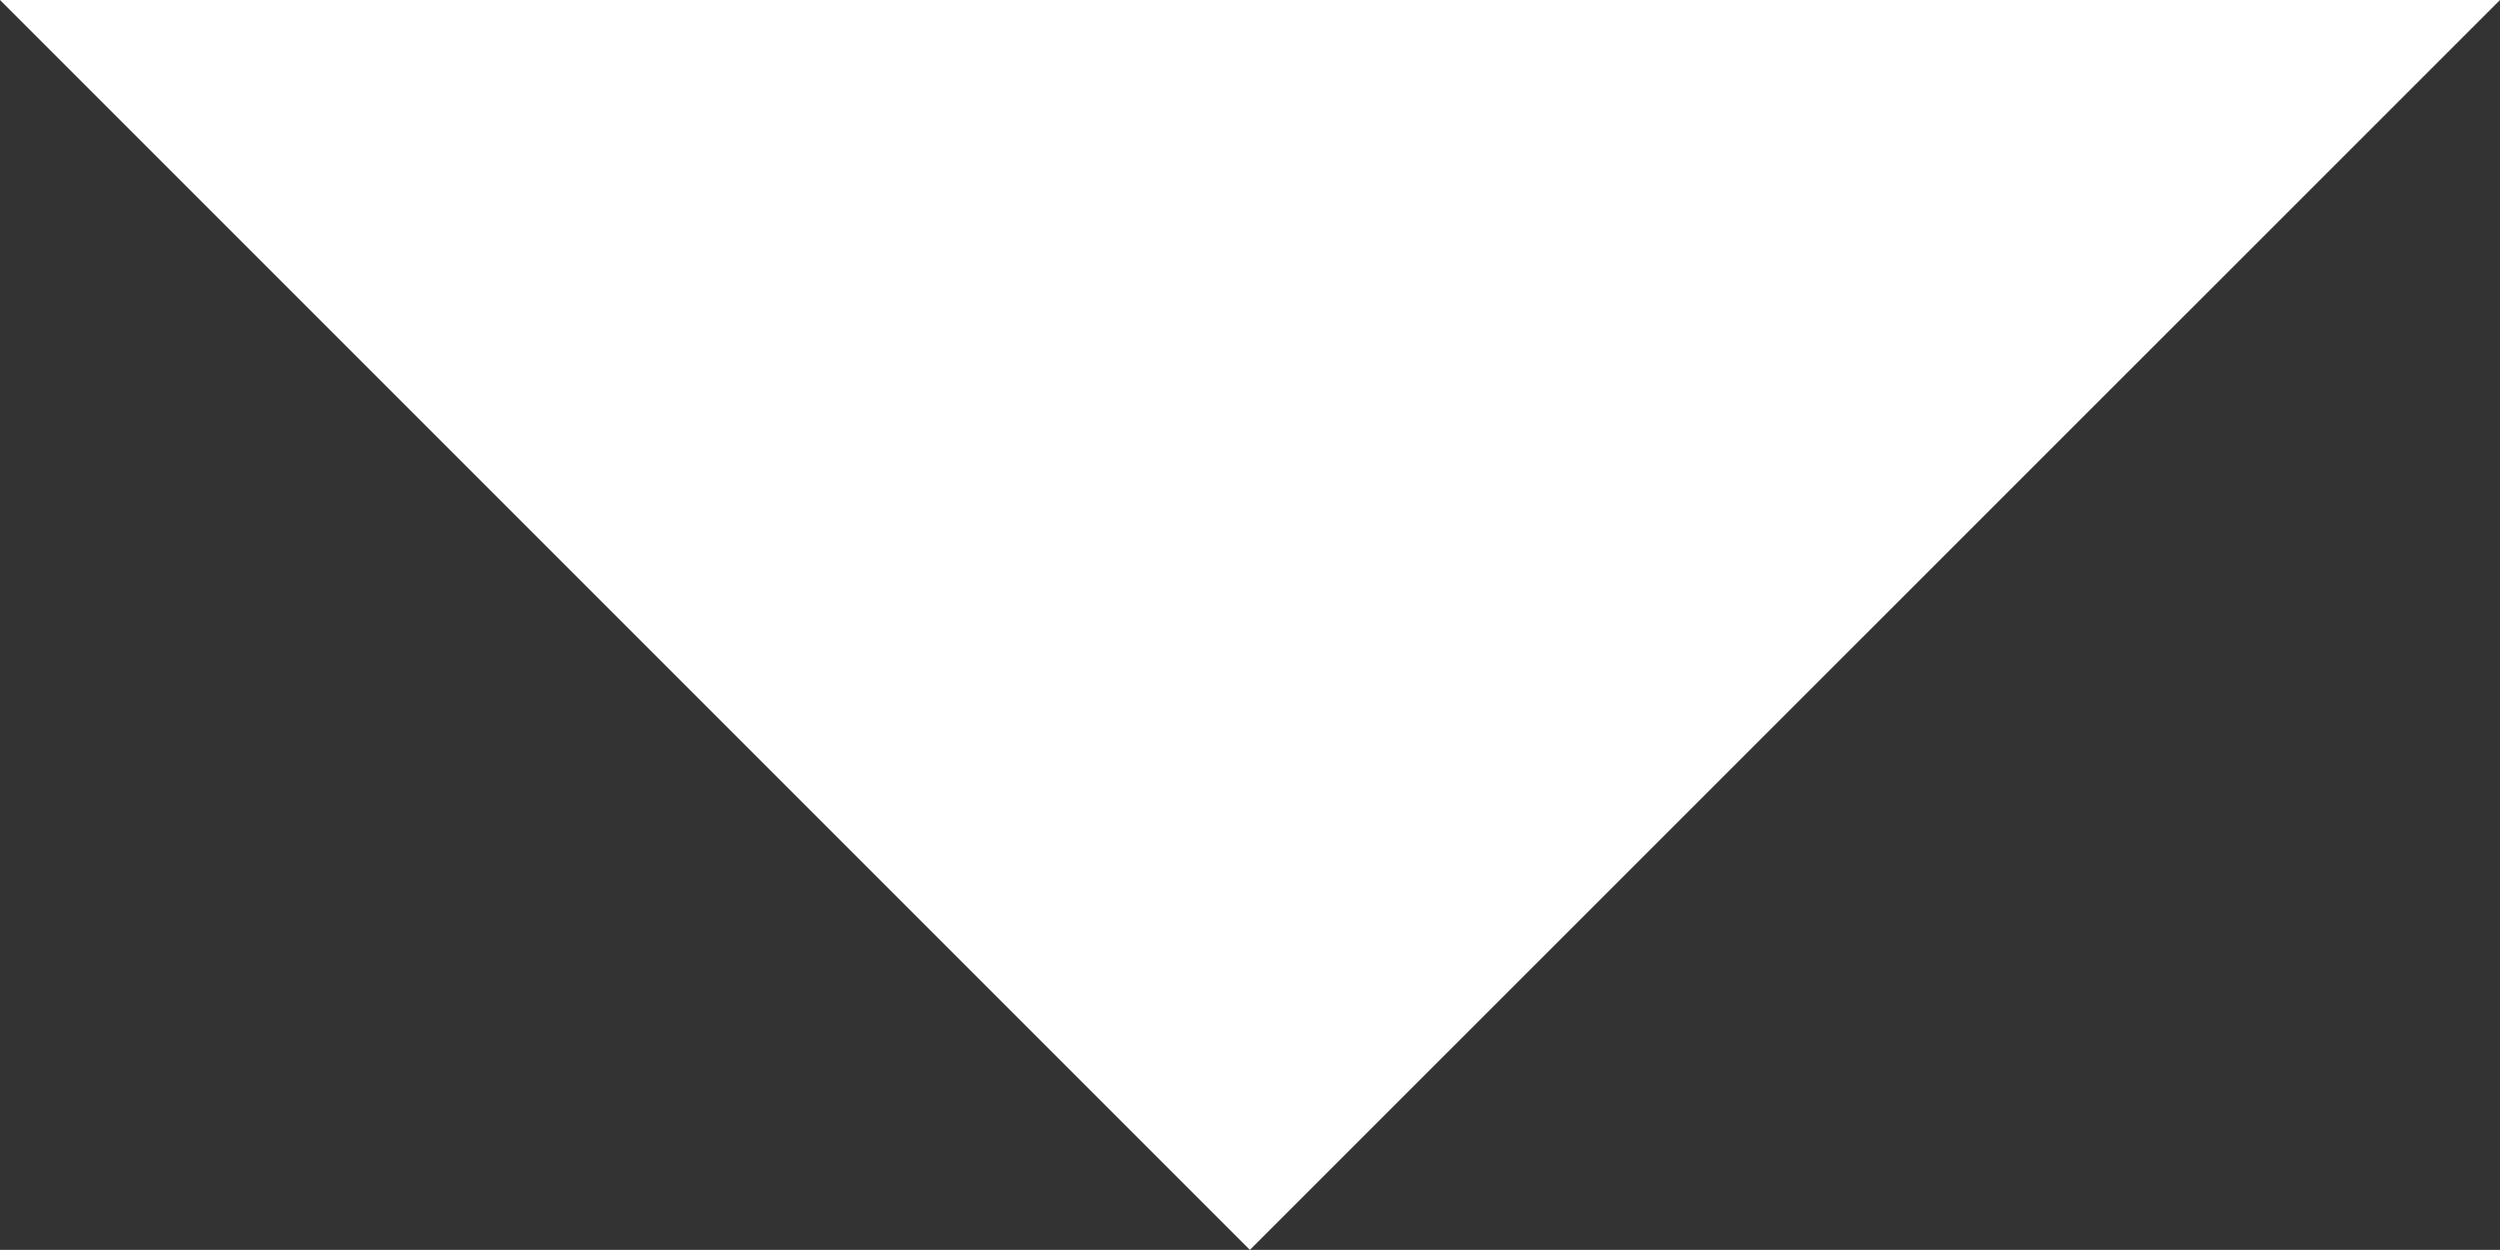 <?xml version="1.0" encoding="utf-8"?>
<!-- Generator: Adobe Illustrator 16.0.0, SVG Export Plug-In . SVG Version: 6.00 Build 0)  -->
<!DOCTYPE svg PUBLIC "-//W3C//DTD SVG 1.1//EN" "http://www.w3.org/Graphics/SVG/1.1/DTD/svg11.dtd">
<svg version="1.1" id="Layer_1" xmlns="http://www.w3.org/2000/svg" xmlns:xlink="http://www.w3.org/1999/xlink" x="0px" y="0px"
	 width="19.128px" height="9.563px" viewBox="0 0 19.128 9.563" enable-background="new 0 0 19.128 9.563" xml:space="preserve">
<rect x="0" y="0" width="19.128" height="9.563" fill="#333333" stroke="none"/>
<polygon fill="#FFFFFF" points="19.128,0 9.563,9.563 0,0 "/>
</svg>
